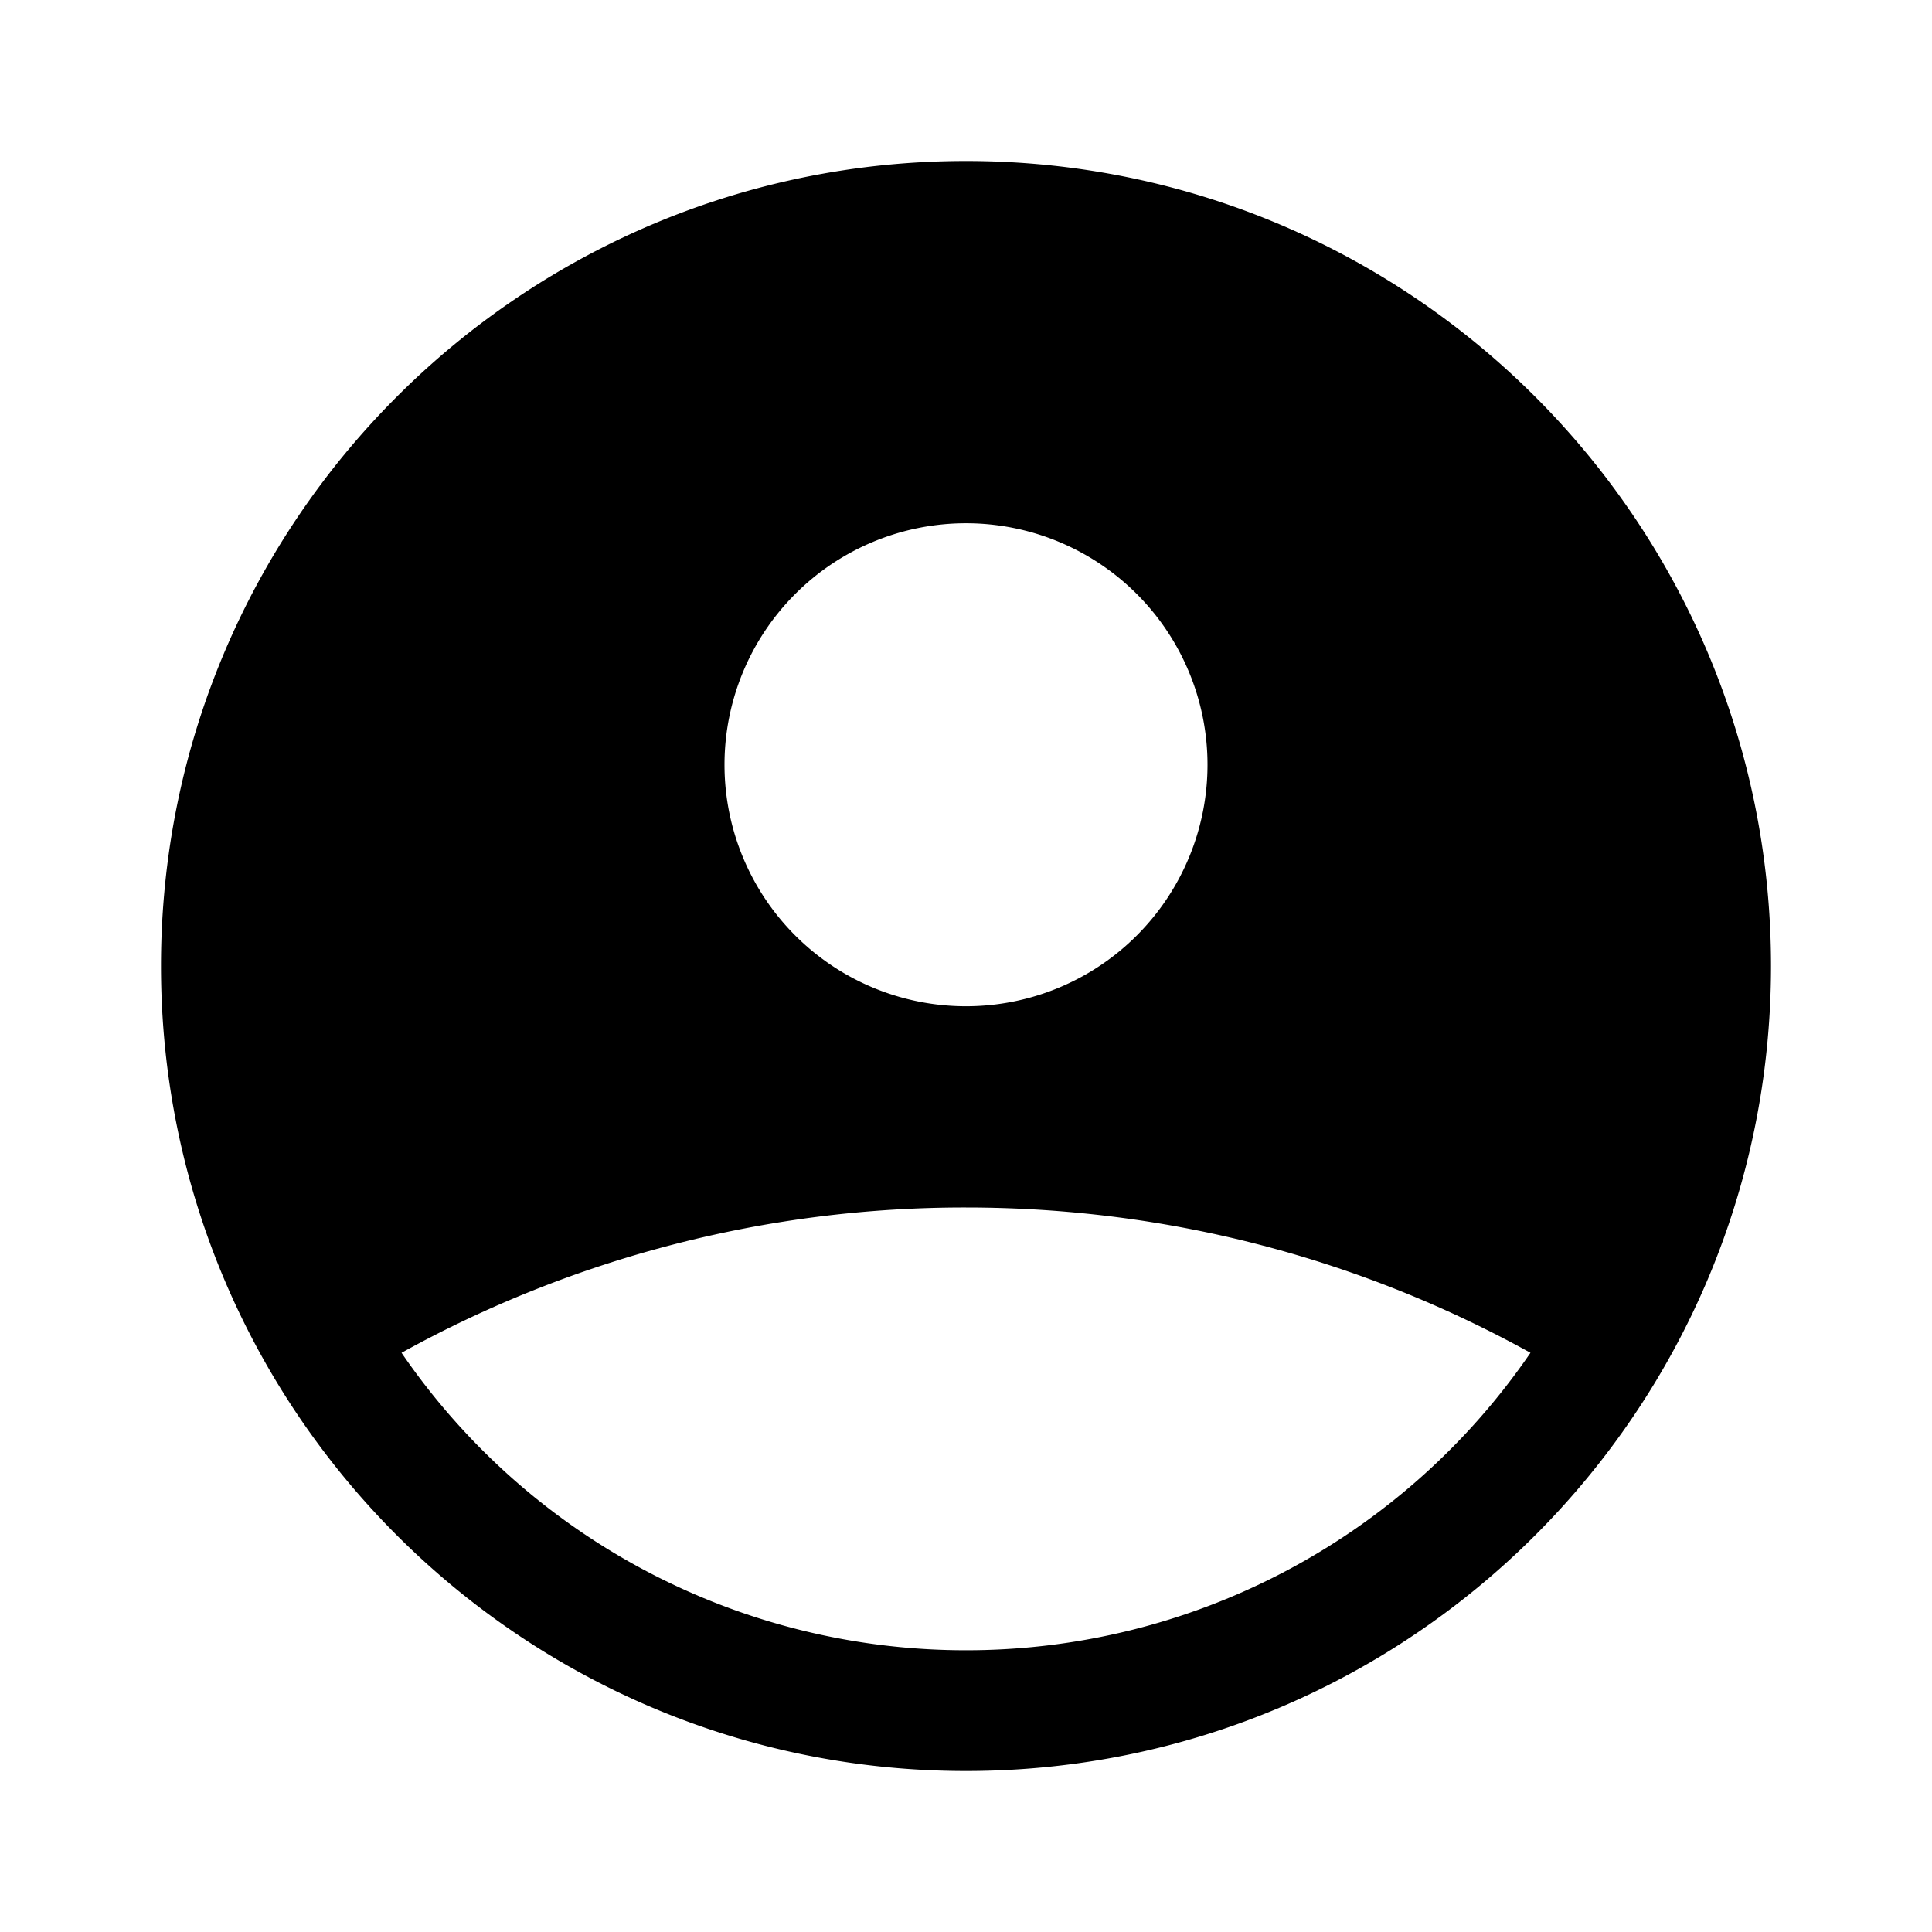 <svg width="24" height="24" viewBox="0 0 24 24" fill="none" xmlns="http://www.w3.org/2000/svg"><path fill-rule="evenodd" clip-rule="evenodd" d="M12 2C6.477 2 2 6.477 2 12s4.477 10 10 10 10-4.477 10-10S17.523 2 12 2zm3 7.5a3 3 0 11-6 0 3 3 0 016 0zm4.012 7.305A8.49 8.49 0 0112 20.5a8.49 8.49 0 01-7.012-3.695A14.435 14.435 0 0112 15c2.544 0 4.934.655 7.012 1.805z" fill="currentColor"/></svg>